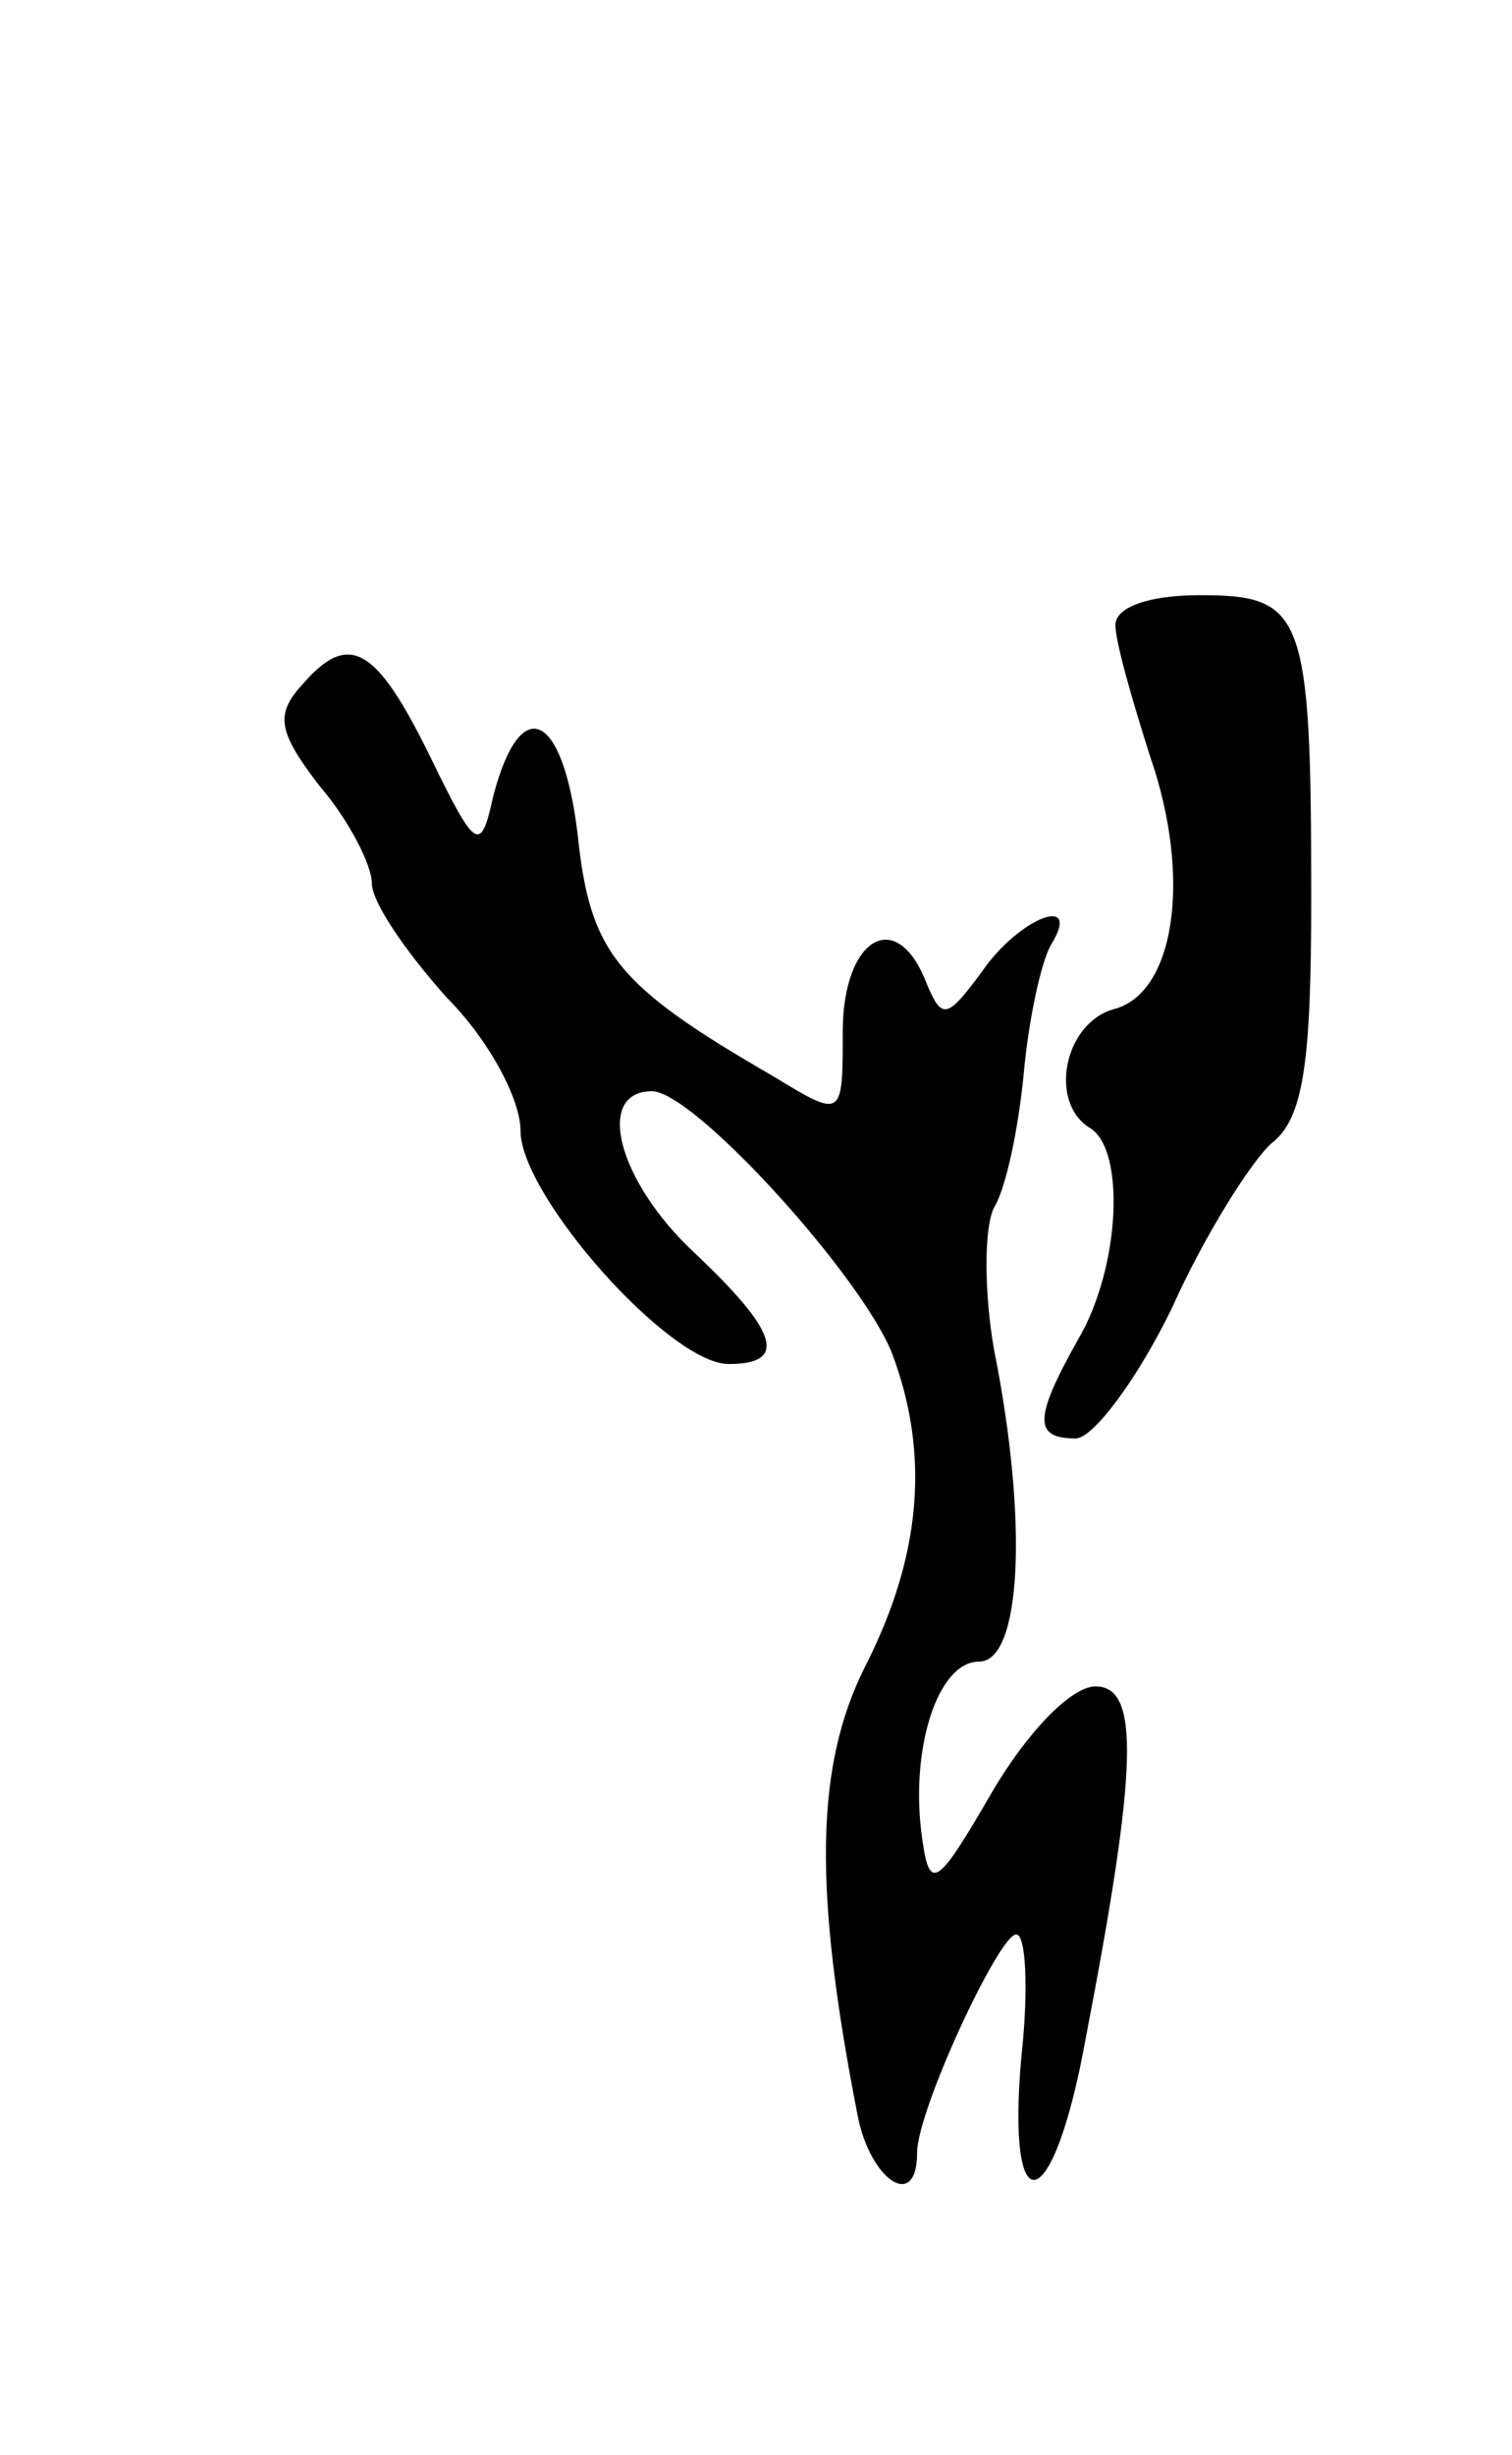<svg version="1.0" xmlns="http://www.w3.org/2000/svg"
 width="61pt" height="99pt" viewBox="0 0 61 99"
 preserveAspectRatio="xMidYMid meet">
<g transform="translate(0,99) scale(0.1,-0.1)"
fill="#000000" stroke="none">
<path d="M450 738 c0 -7 7 -31 14 -53 17 -49 10 -96 -15 -102 -20 -6 -26 -38
-9 -48 14 -9 12 -56 -5 -85 -18 -32 -18 -40 -1 -40 7 0 25 24 39 53 13 29 32
59 40 66 13 10 16 33 16 99 0 115 -3 122 -45 122 -21 0 -34 -5 -34 -12z"/>
<path d="M122 714 c-11 -12 -10 -19 7 -41 12 -14 21 -32 21 -39 0 -8 14 -28
30 -46 17 -17 30 -41 30 -54 0 -26 60 -94 84 -94 24 0 20 13 -14 45 -31 29
-40 65 -17 65 17 0 85 -75 97 -106 15 -40 12 -81 -11 -126 -20 -40 -21 -89 -3
-181 5 -26 24 -39 24 -15 0 17 33 88 40 88 4 0 5 -23 2 -50 -6 -69 13 -64 26
8 21 109 22 142 4 142 -10 0 -28 -19 -42 -43 -22 -38 -25 -40 -28 -18 -5 35 6
71 23 71 17 0 20 56 6 126 -4 23 -4 49 0 57 5 8 10 33 12 54 2 22 7 45 11 52
13 21 -13 11 -28 -11 -14 -19 -16 -19 -22 -5 -12 32 -34 19 -34 -19 0 -35 0
-35 -28 -18 -64 37 -74 50 -79 98 -6 49 -23 57 -34 15 -5 -23 -7 -22 -25 15
-22 45 -33 52 -52 30z"/>
</g>
</svg>
